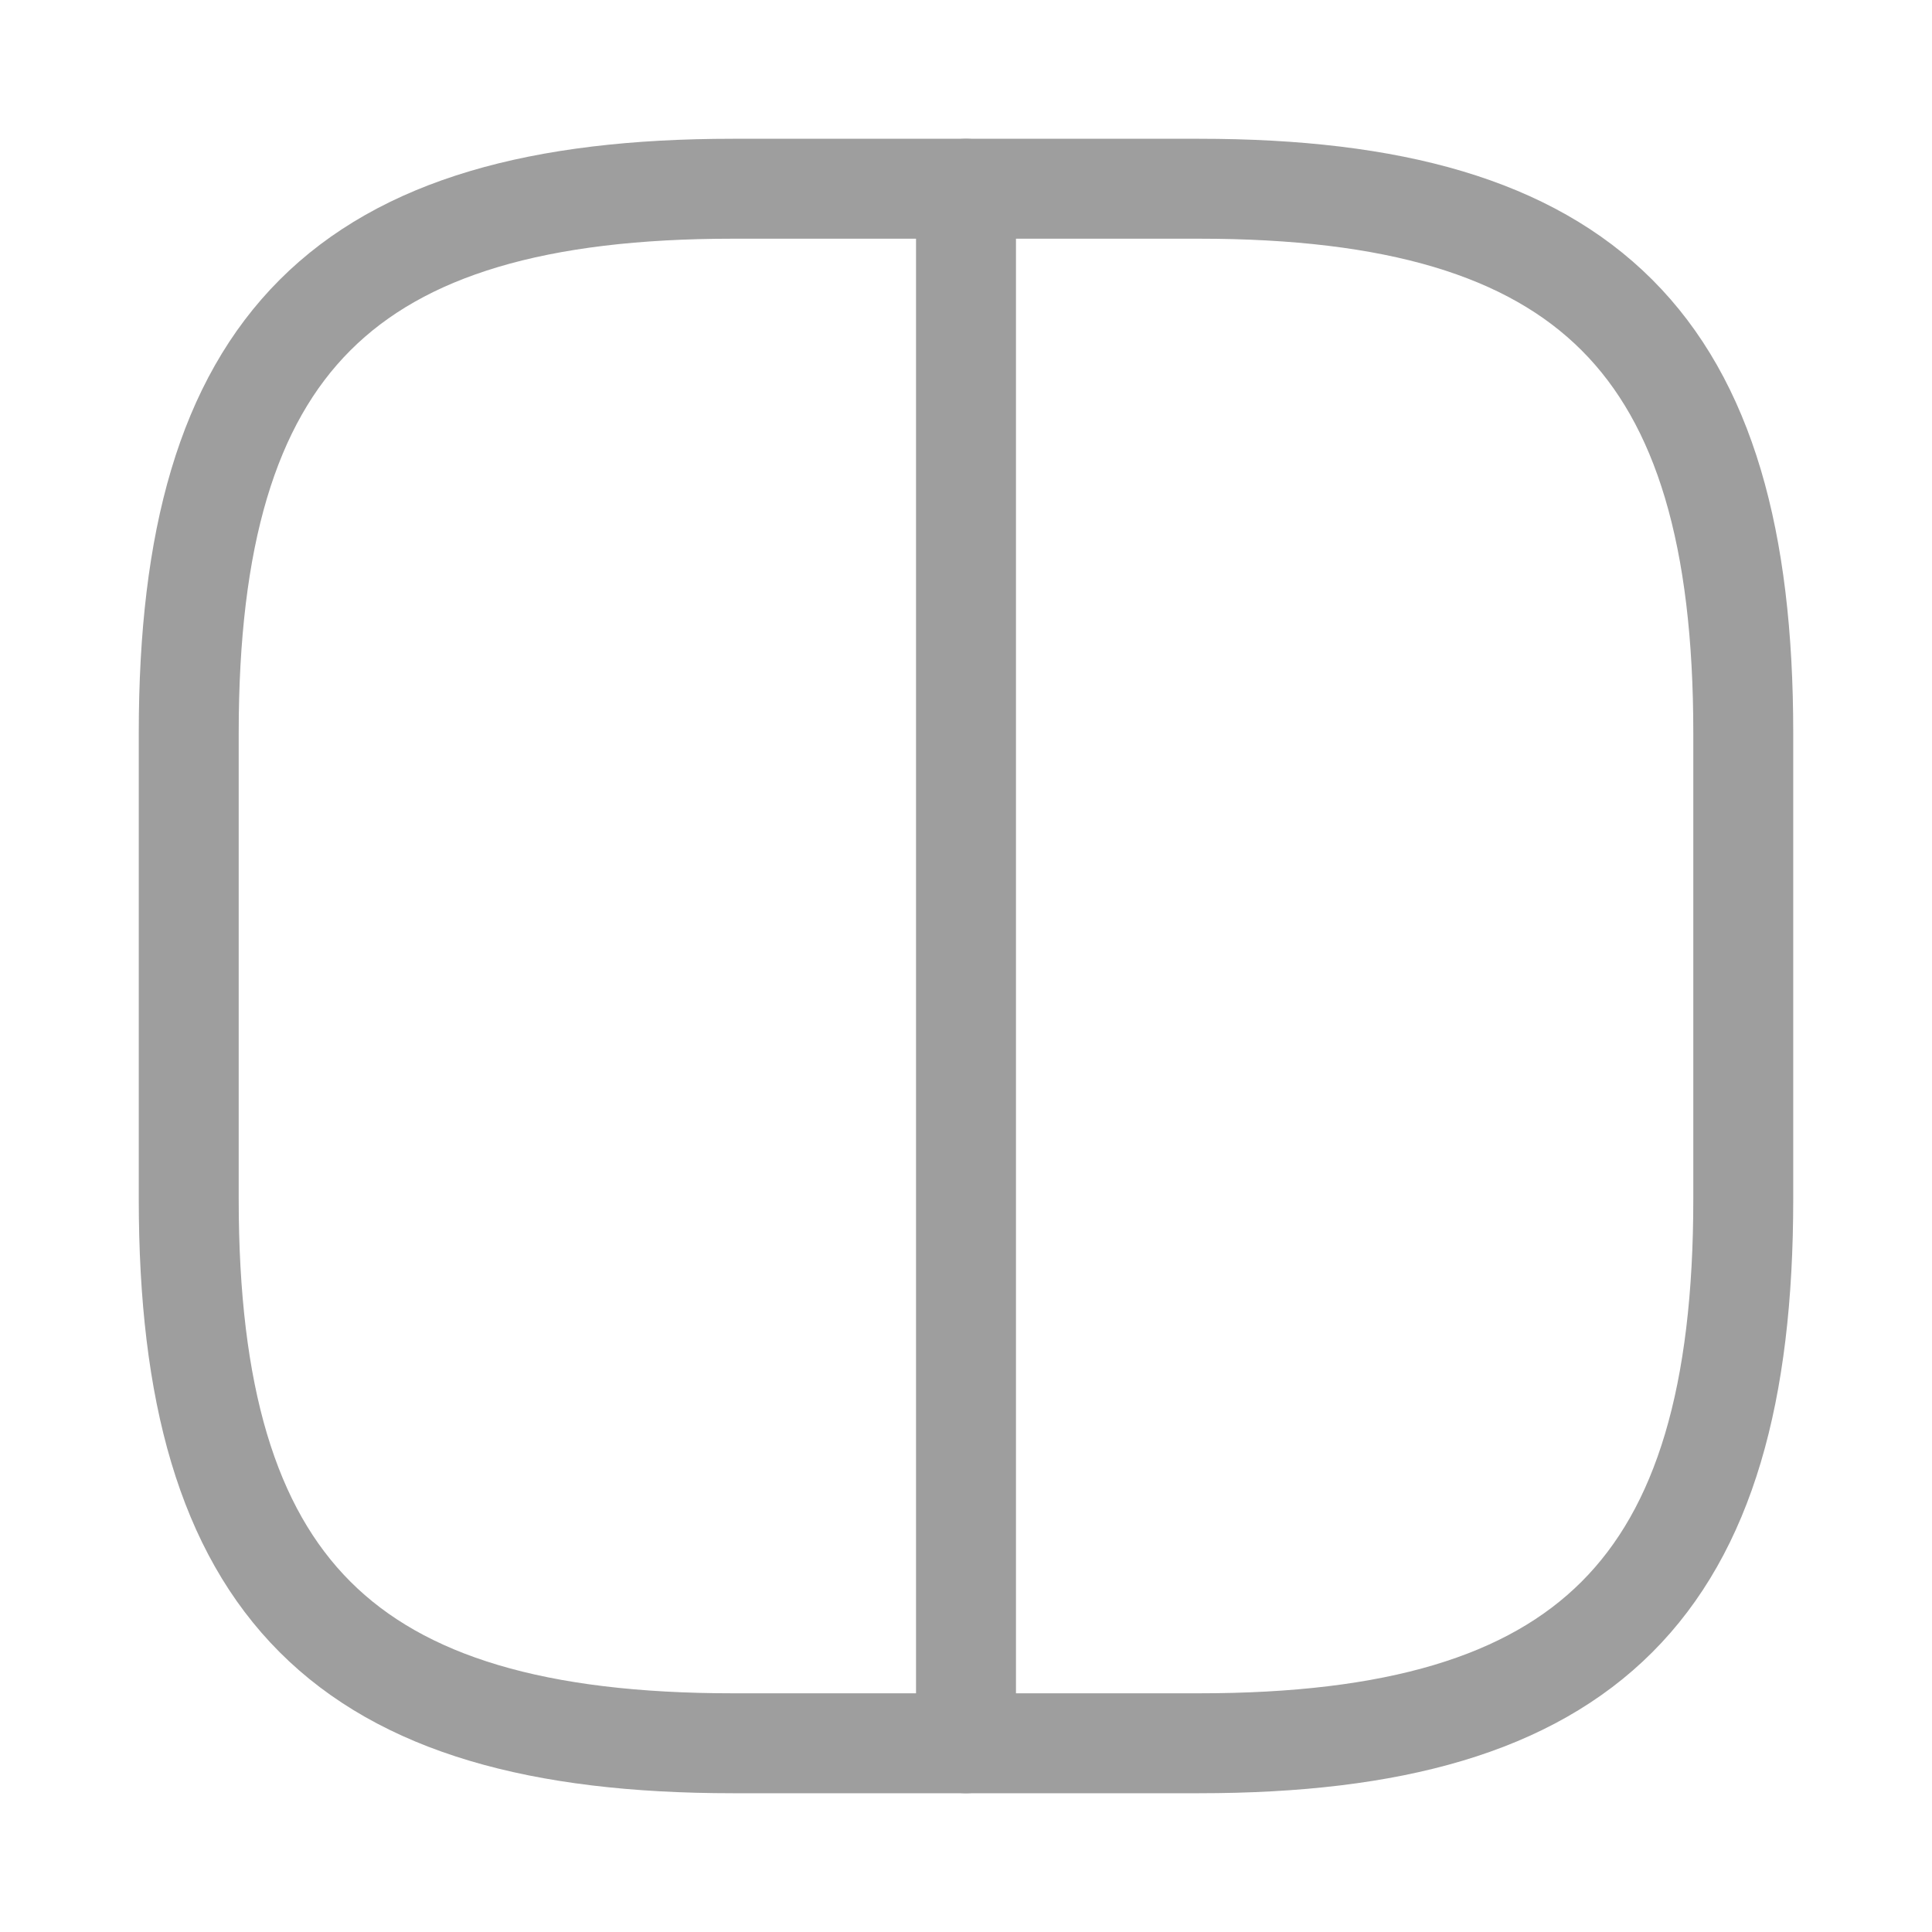 <svg width="29" height="29" viewBox="0 0 29 29" fill="none" xmlns="http://www.w3.org/2000/svg">
<path d="M11 26.167H18C23.834 26.167 26.167 23.833 26.167 18V11C26.167 5.167 23.834 2.833 18 2.833H11C5.167 2.833 2.833 5.167 2.833 11V18C2.833 23.833 5.167 26.167 11 26.167Z" stroke="#9E9E9E" stroke-width="1.5" stroke-linecap="round" stroke-linejoin="round"/>
<path d="M14.5 2.833V26.167" stroke="#9E9E9E" stroke-width="1.5" stroke-linecap="round" stroke-linejoin="round"/>
</svg>
